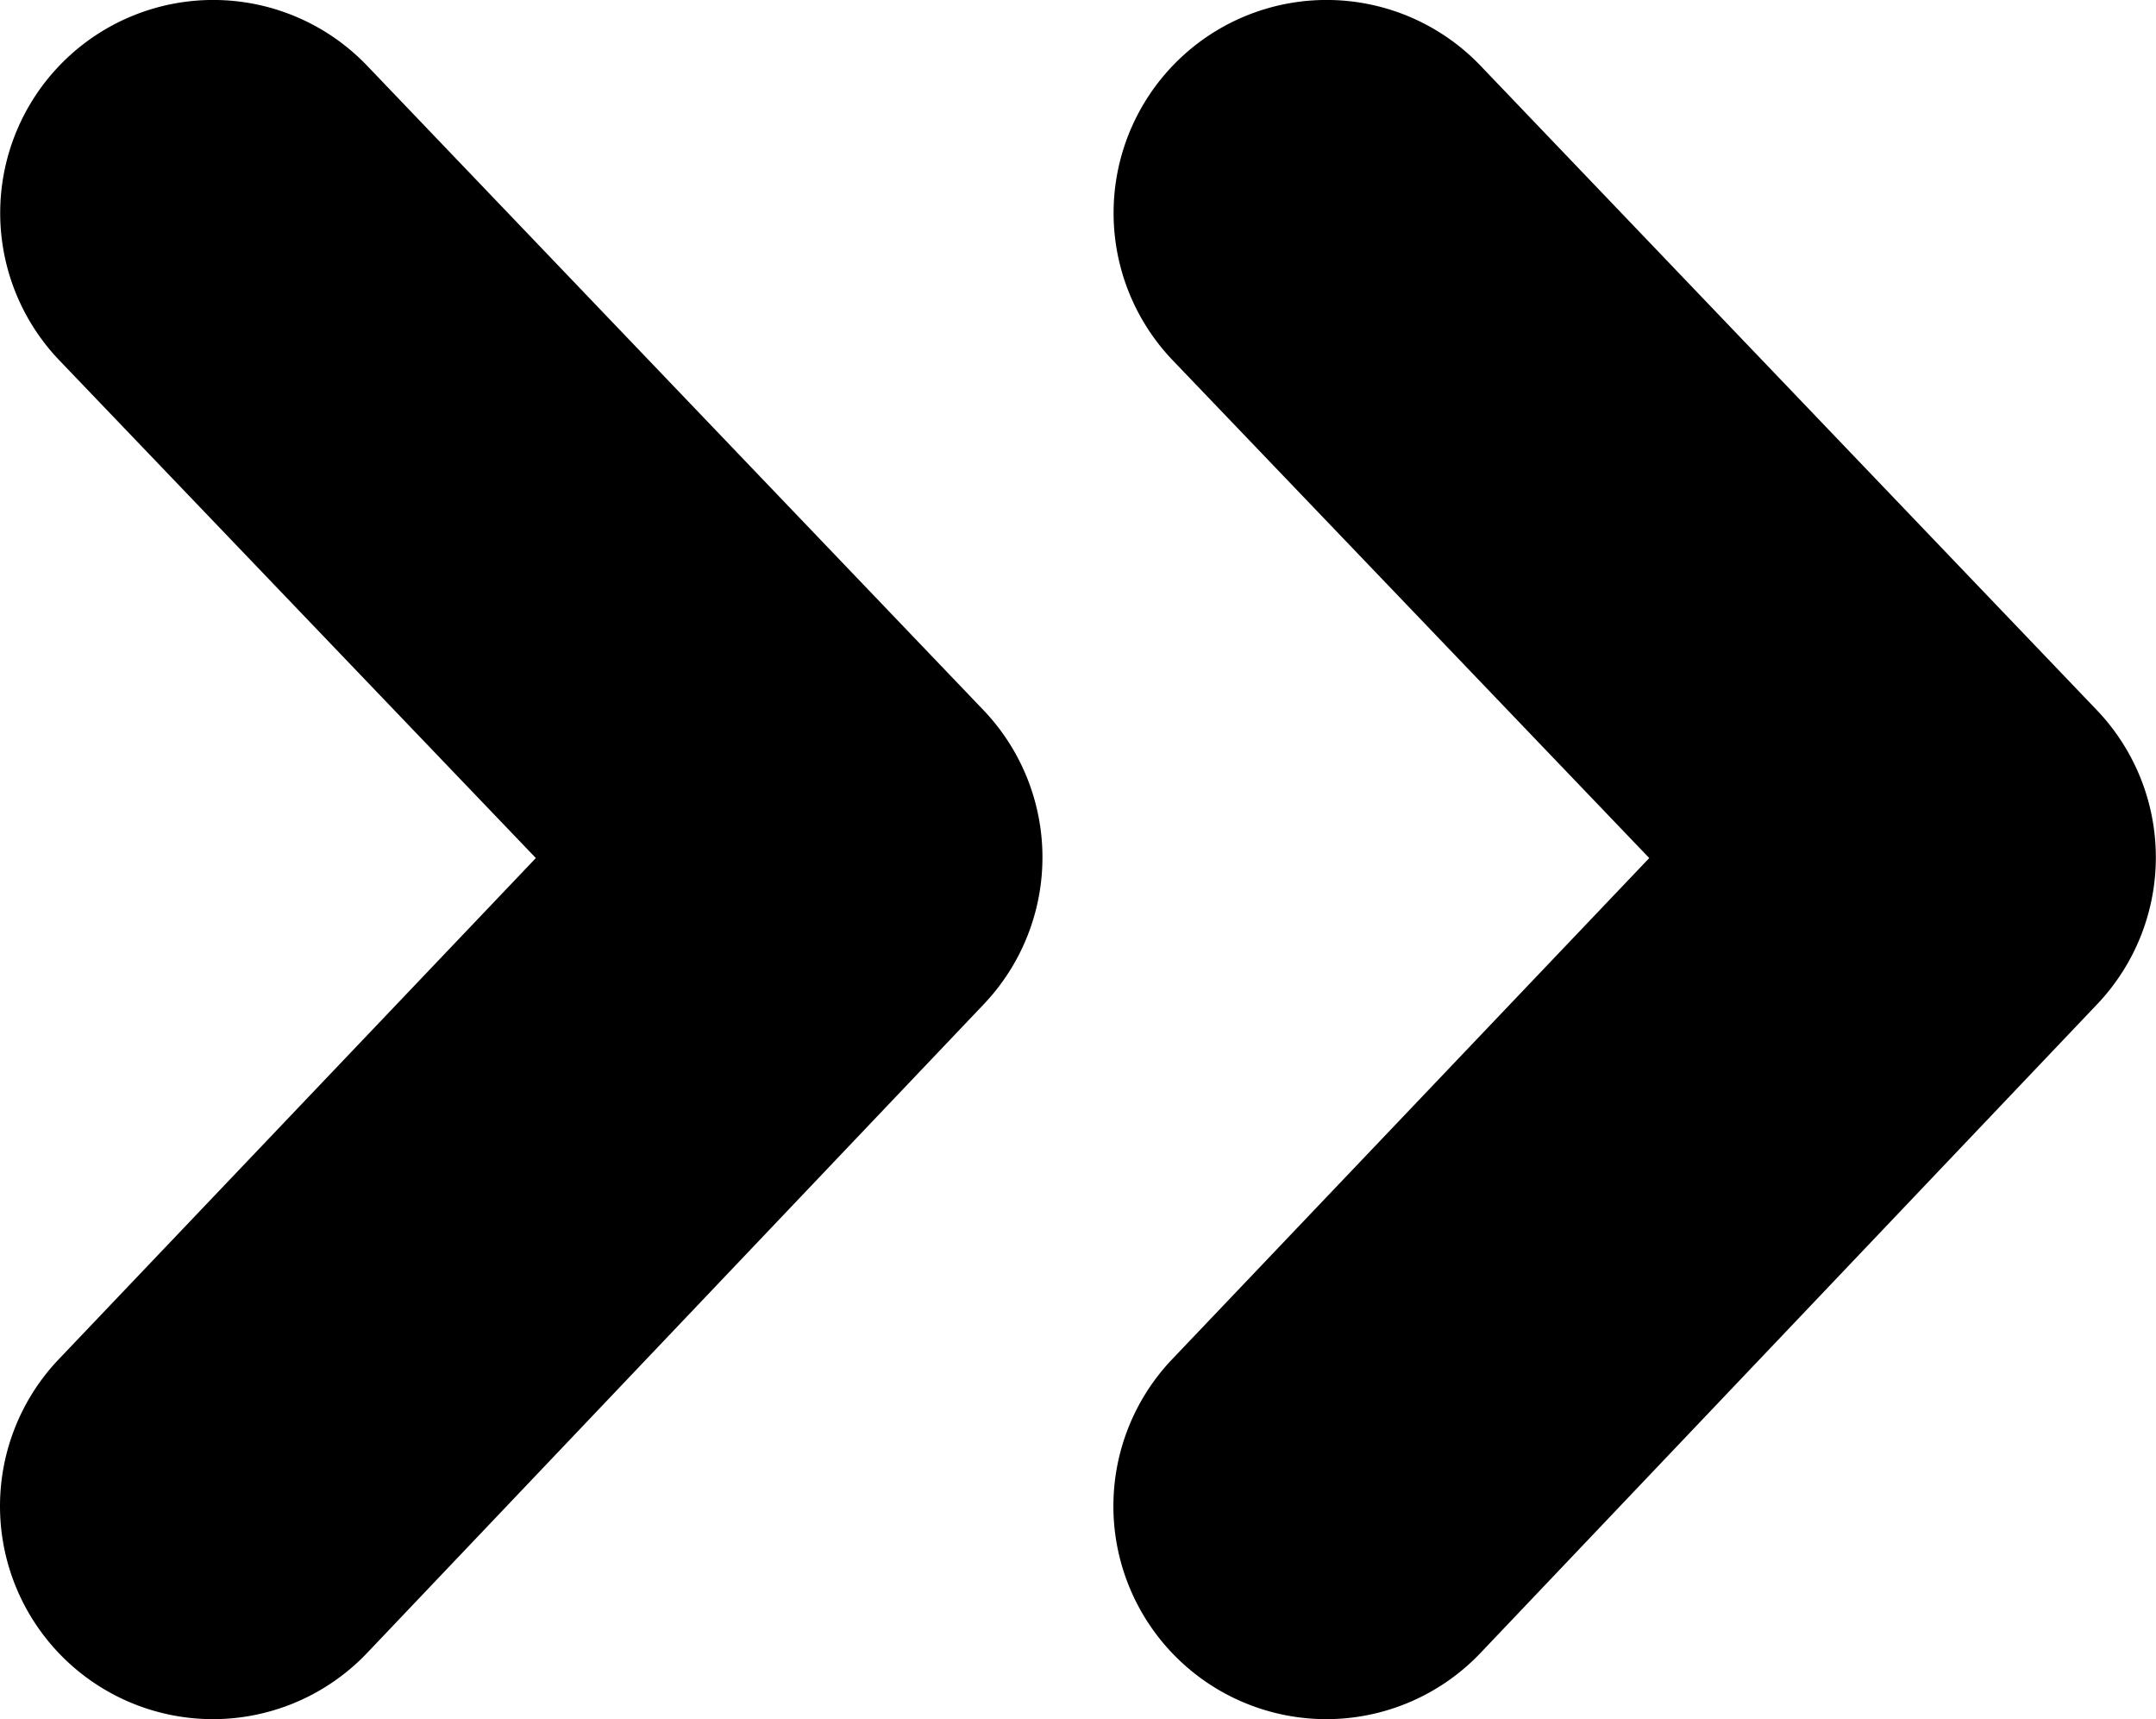 <svg xmlns="http://www.w3.org/2000/svg" viewBox="0 0 13.555 10.808">
  <g id="Group_486" data-name="Group 486" transform="translate(765.555 1324.808) rotate(180)">
    <g id="next" transform="translate(767.609 1324.808) rotate(180)">
      <g id="Group_425" data-name="Group 425" transform="translate(9.055 0)">
        <path id="Path_328" data-name="Path 328" d="M10.394,10.807a1.339,1.339,0,0,1-.971-2.262l3-3.151L9.427,2.265A1.339,1.339,0,0,1,11.362.413l3.876,4.052a1.34,1.34,0,0,1,0,1.849l-3.876,4.077A1.338,1.338,0,0,1,10.394,10.807Z" transform="translate(-9.055 0)"/>
      </g>
    </g>
    <g id="next-2" data-name="next" transform="translate(774.609 1324.808) rotate(180)">
      <g id="Group_425-2" data-name="Group 425" transform="translate(9.055 0)">
        <path id="Path_328-2" data-name="Path 328" d="M10.394,10.807a1.339,1.339,0,0,1-.971-2.262l3-3.151L9.427,2.265A1.339,1.339,0,0,1,11.362.413l3.876,4.052a1.34,1.34,0,0,1,0,1.849l-3.876,4.077A1.338,1.338,0,0,1,10.394,10.807Z" transform="translate(-9.055 0)"/>
      </g>
    </g>
  </g>
</svg>
